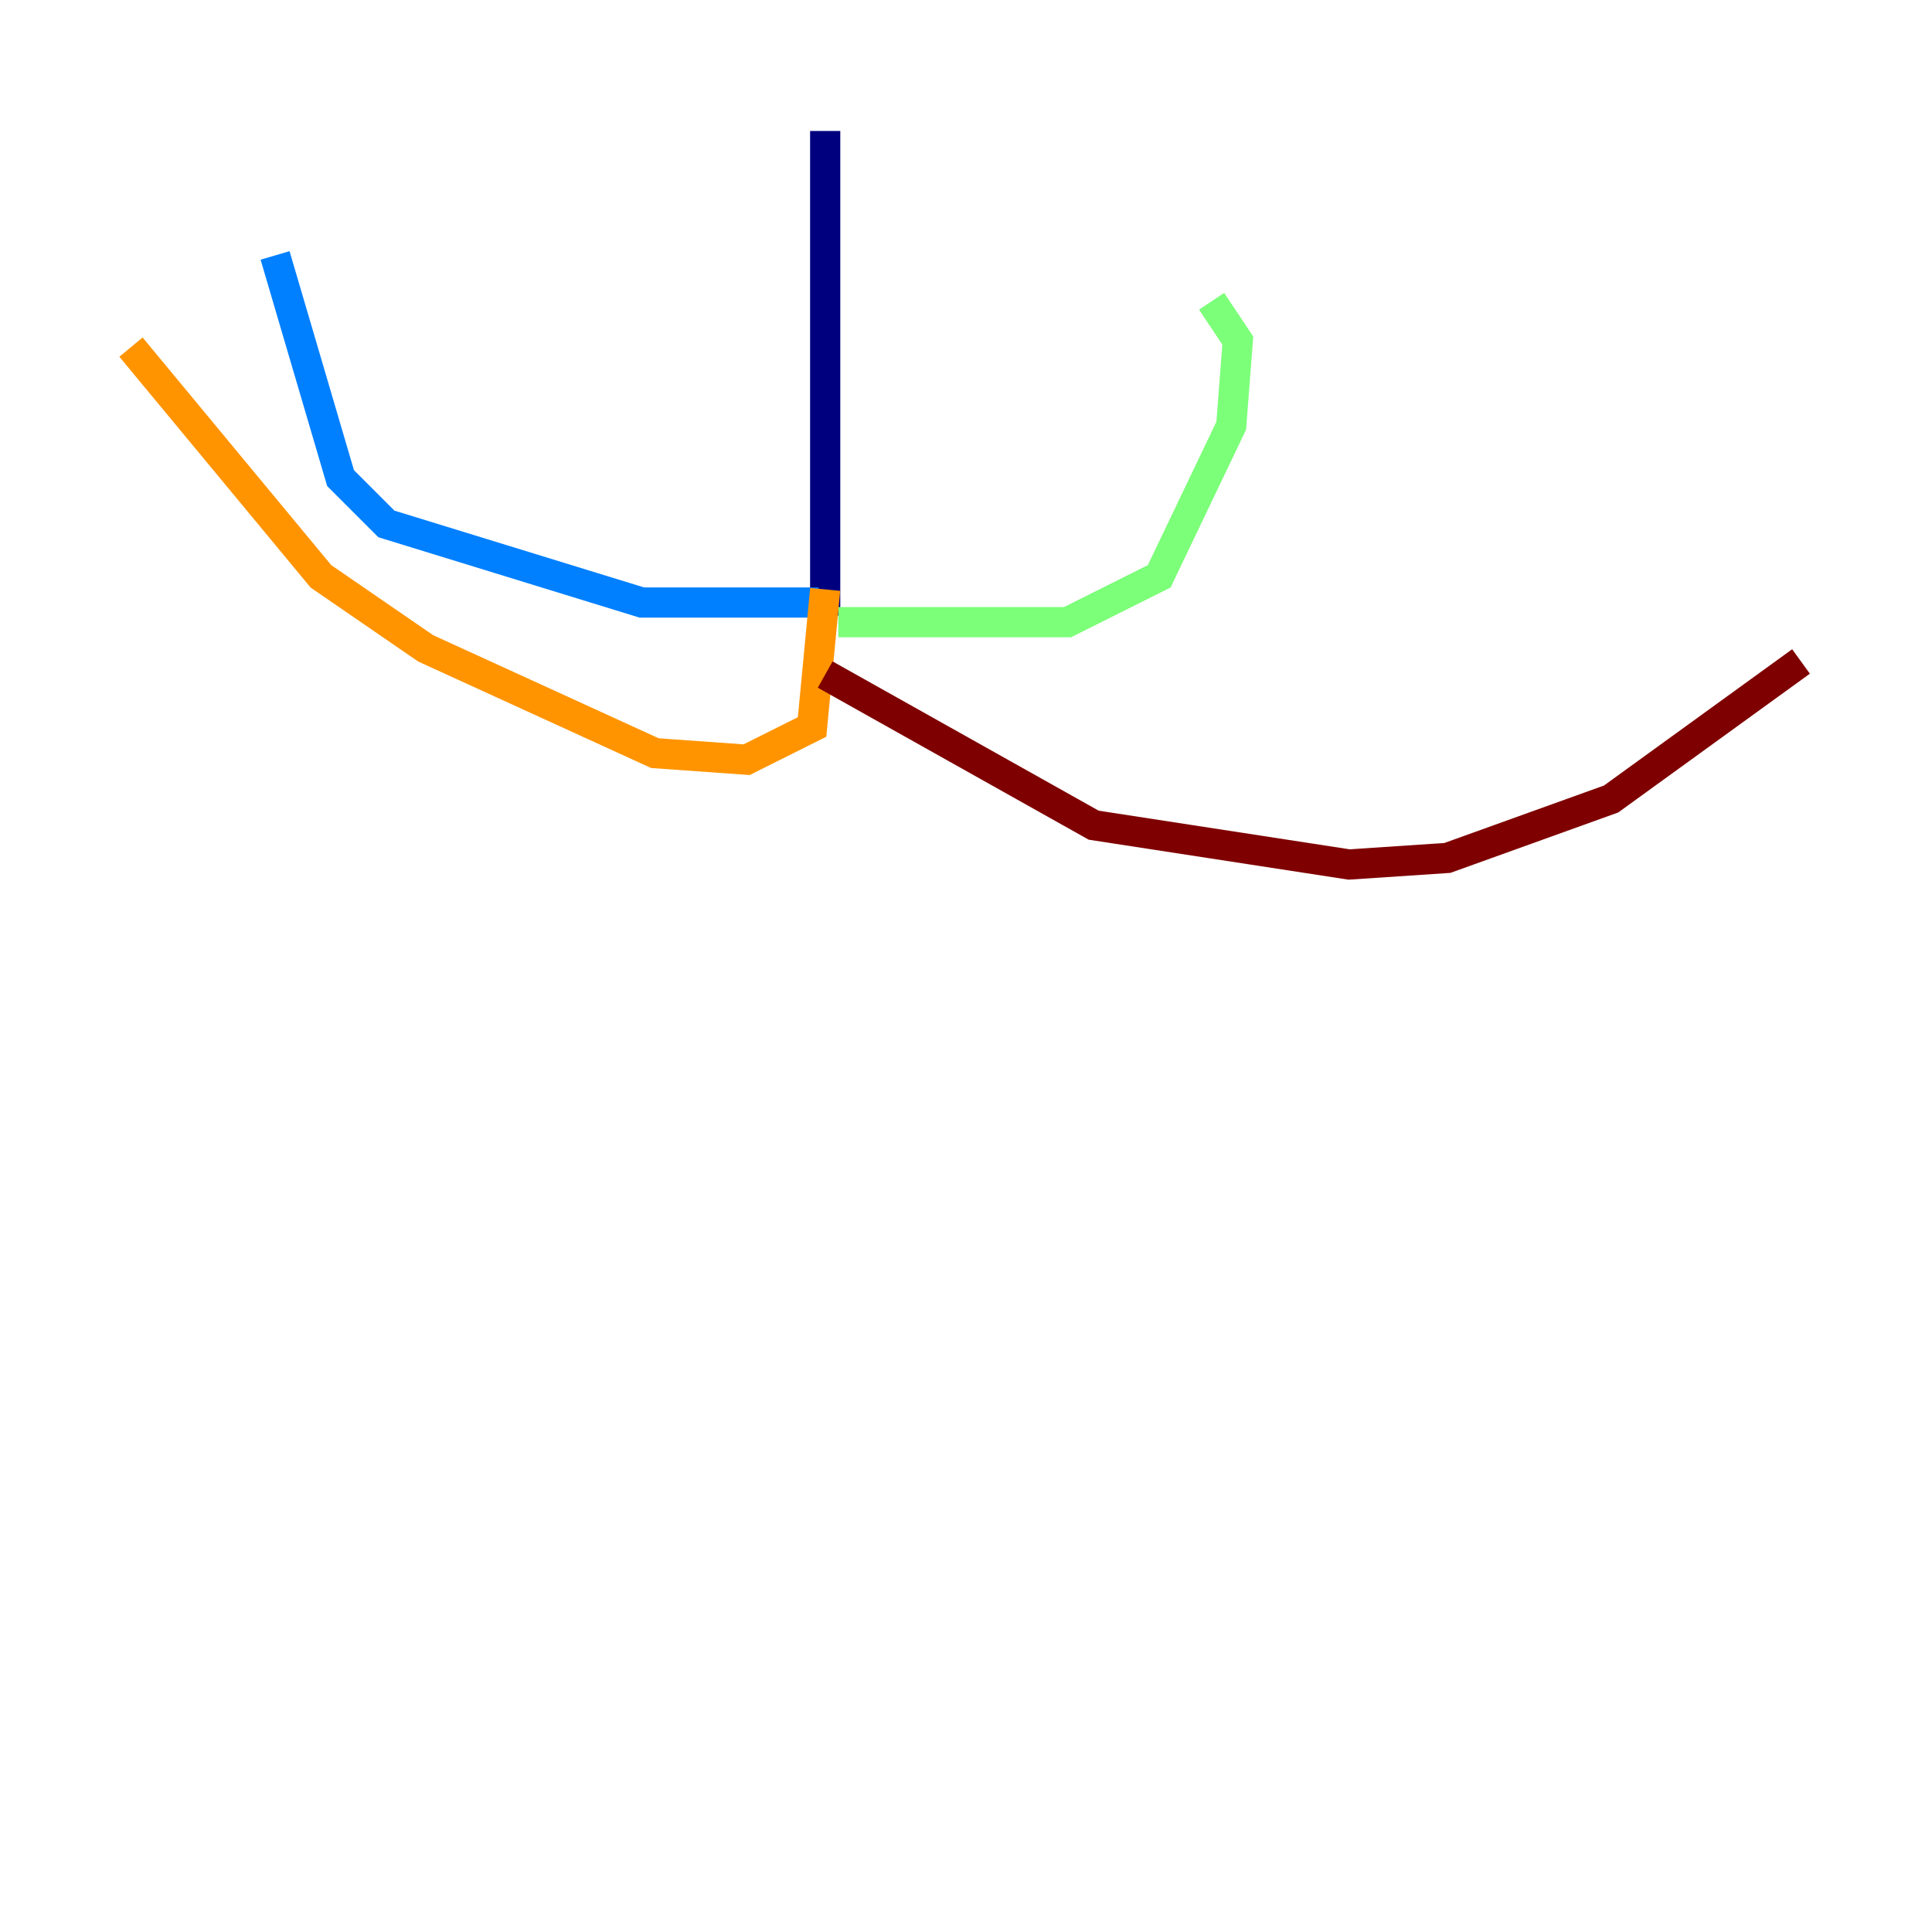 <?xml version="1.0" encoding="utf-8" ?>
<svg baseProfile="tiny" height="128" version="1.2" viewBox="0,0,128,128" width="128" xmlns="http://www.w3.org/2000/svg" xmlns:ev="http://www.w3.org/2001/xml-events" xmlns:xlink="http://www.w3.org/1999/xlink"><defs /><polyline fill="none" points="54.671,40.786 54.671,8.678" stroke="#00007f" stroke-width="2" /><polyline fill="none" points="54.237,39.919 42.522,39.919 25.6,34.712 22.563,31.675 18.224,16.922" stroke="#0080ff" stroke-width="2" /><polyline fill="none" points="55.539,41.22 70.725,41.22 76.8,38.183 81.573,28.203 82.007,22.563 80.271,19.959" stroke="#7cff79" stroke-width="2" /><polyline fill="none" points="54.671,39.051 53.803,48.163 49.464,50.332 43.39,49.898 28.203,42.956 21.261,38.183 8.678,22.997" stroke="#ff9400" stroke-width="2" /><polyline fill="none" points="54.671,44.691 72.461,54.671 89.383,57.275 95.891,56.841 106.739,52.936 119.322,43.824" stroke="#7f0000" stroke-width="2" /></svg>